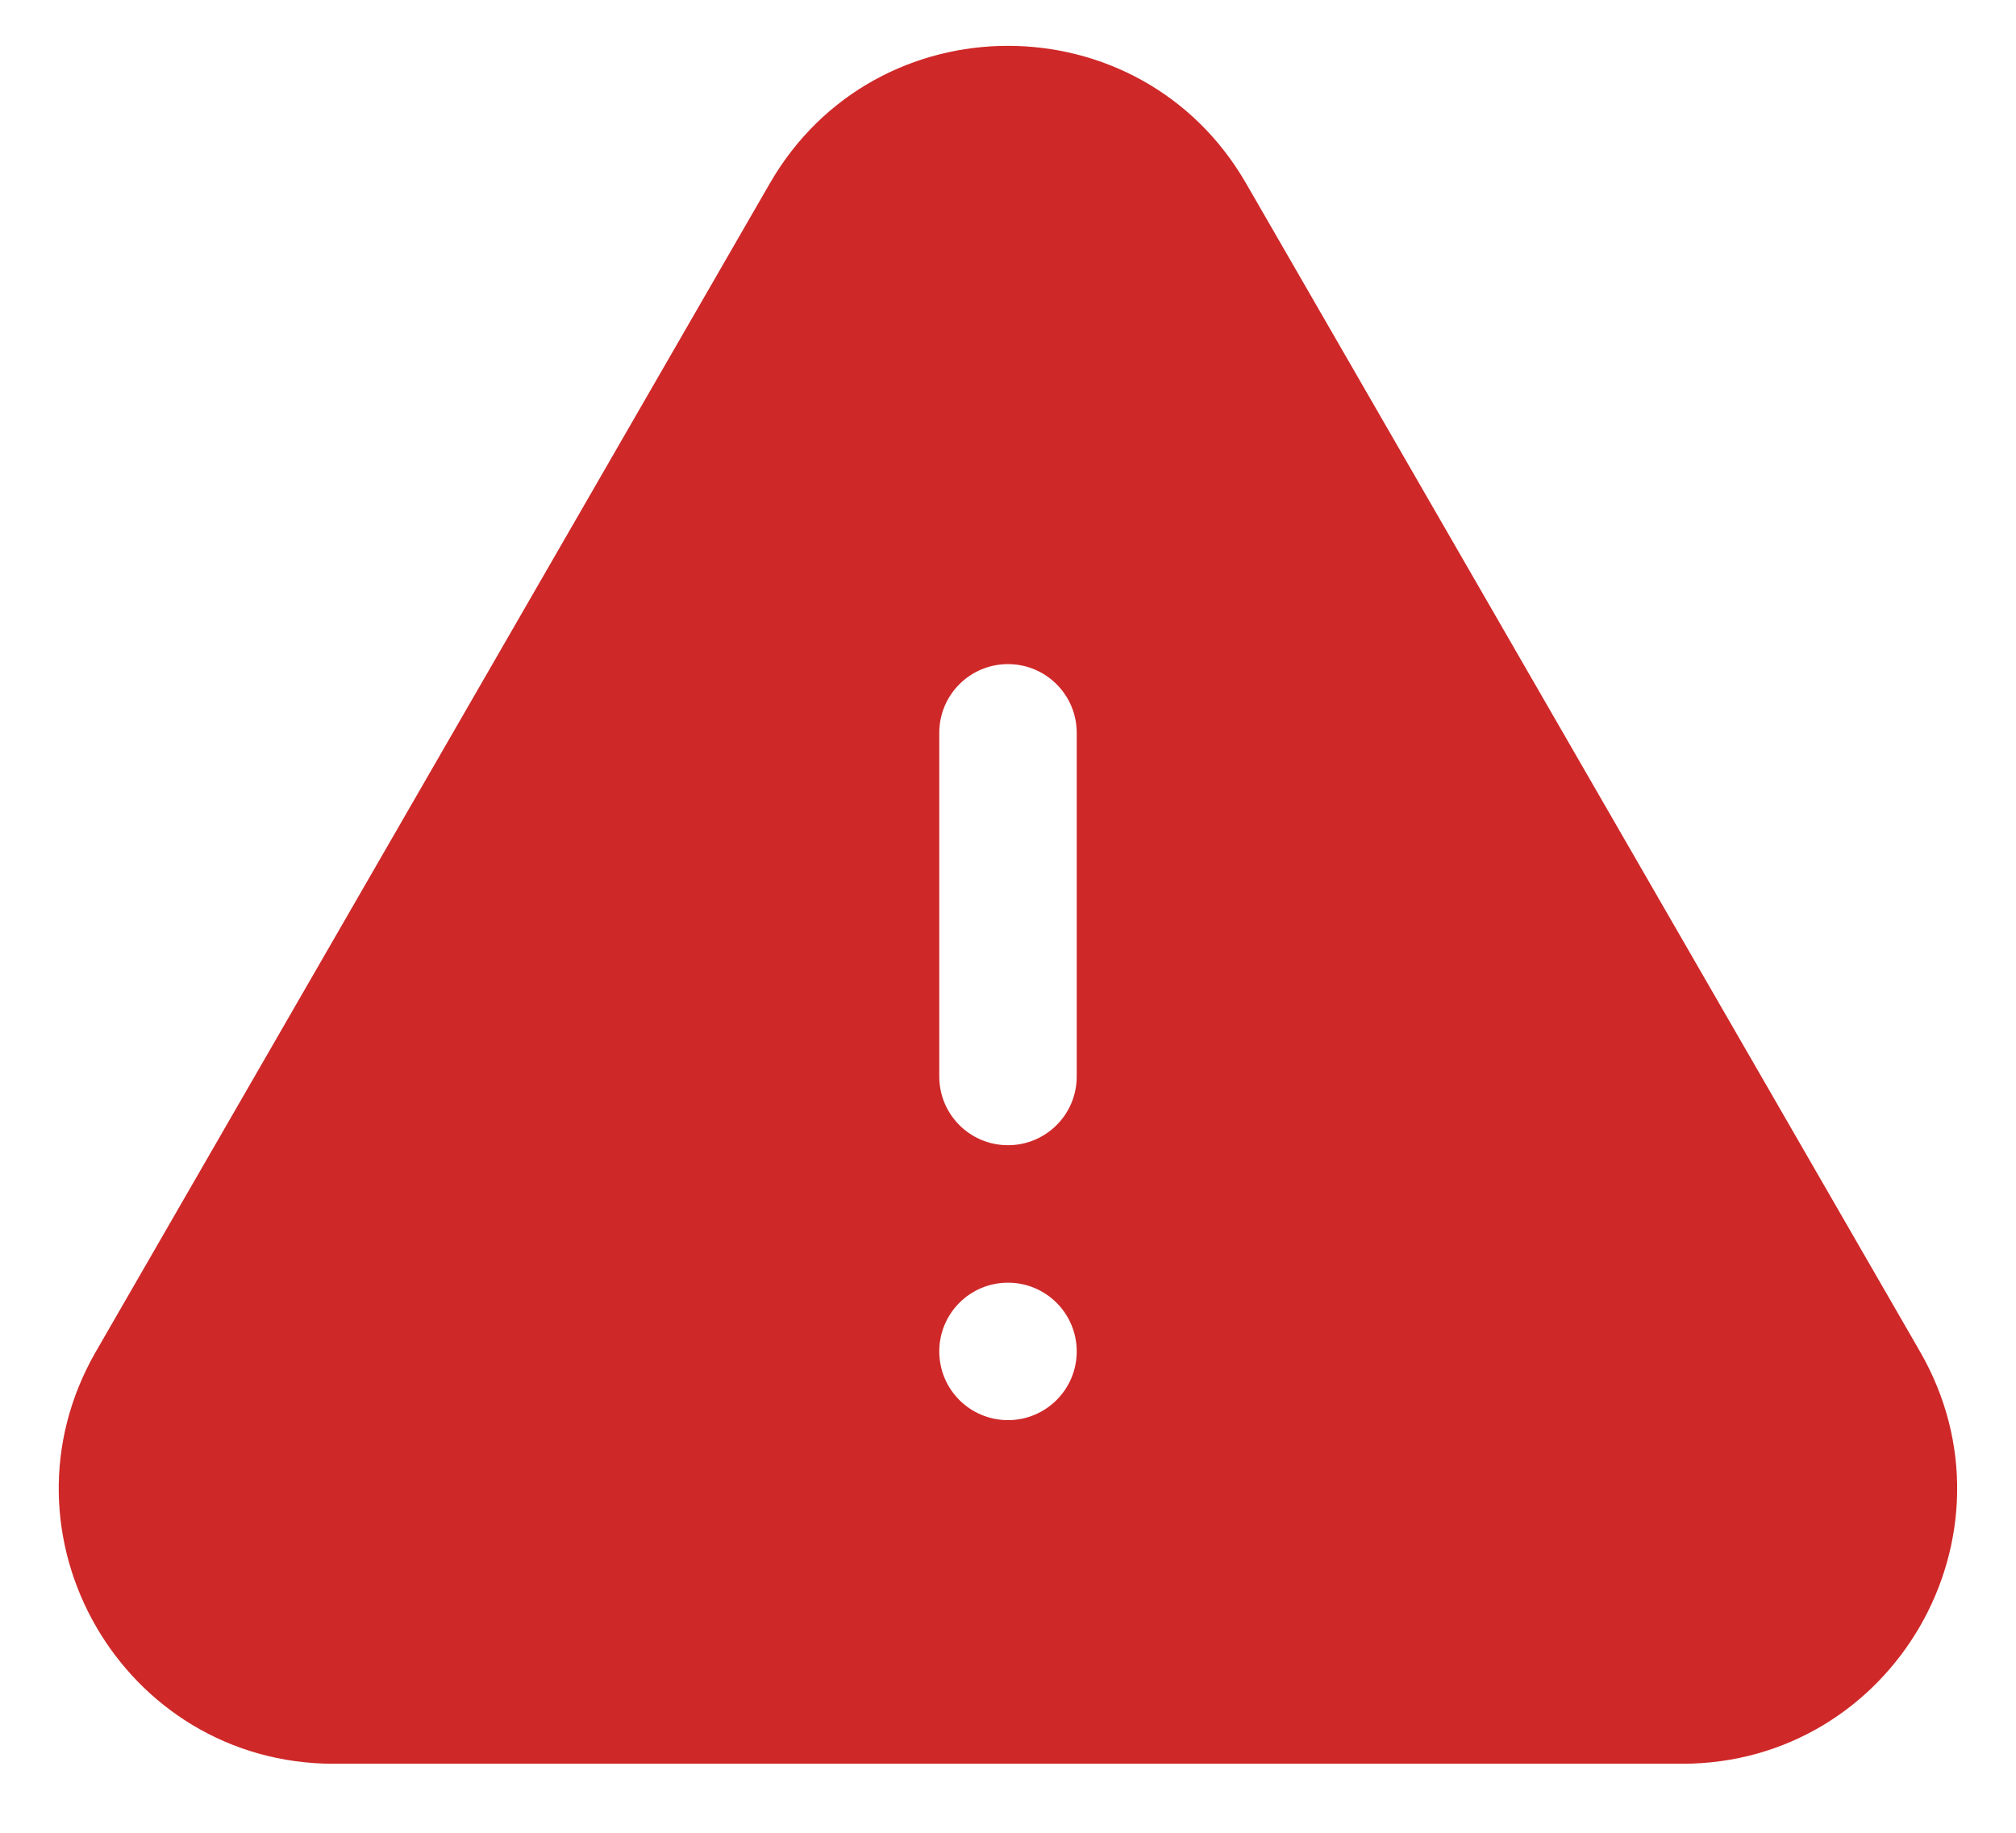 <svg width="22" height="20" viewBox="0 0 22 20" fill="none" xmlns="http://www.w3.org/2000/svg">
<path fill-rule="evenodd" clip-rule="evenodd" d="M8.401 2.001C9.555 -0 12.444 -0 13.598 2.001L20.952 14.748C22.106 16.748 20.663 19.247 18.354 19.247H3.645C1.336 19.247 -0.107 16.748 1.047 14.748L8.401 2.001ZM11 7.247C11.414 7.247 11.75 7.583 11.75 7.997V11.747C11.75 12.162 11.414 12.497 11 12.497C10.585 12.497 10.25 12.162 10.25 11.747V7.997C10.25 7.583 10.585 7.247 11 7.247ZM11 15.497C11.414 15.497 11.75 15.162 11.75 14.747C11.75 14.333 11.414 13.997 11 13.997C10.585 13.997 10.25 14.333 10.25 14.747C10.25 15.162 10.585 15.497 11 15.497Z" fill="#CF2828"/>
</svg>
